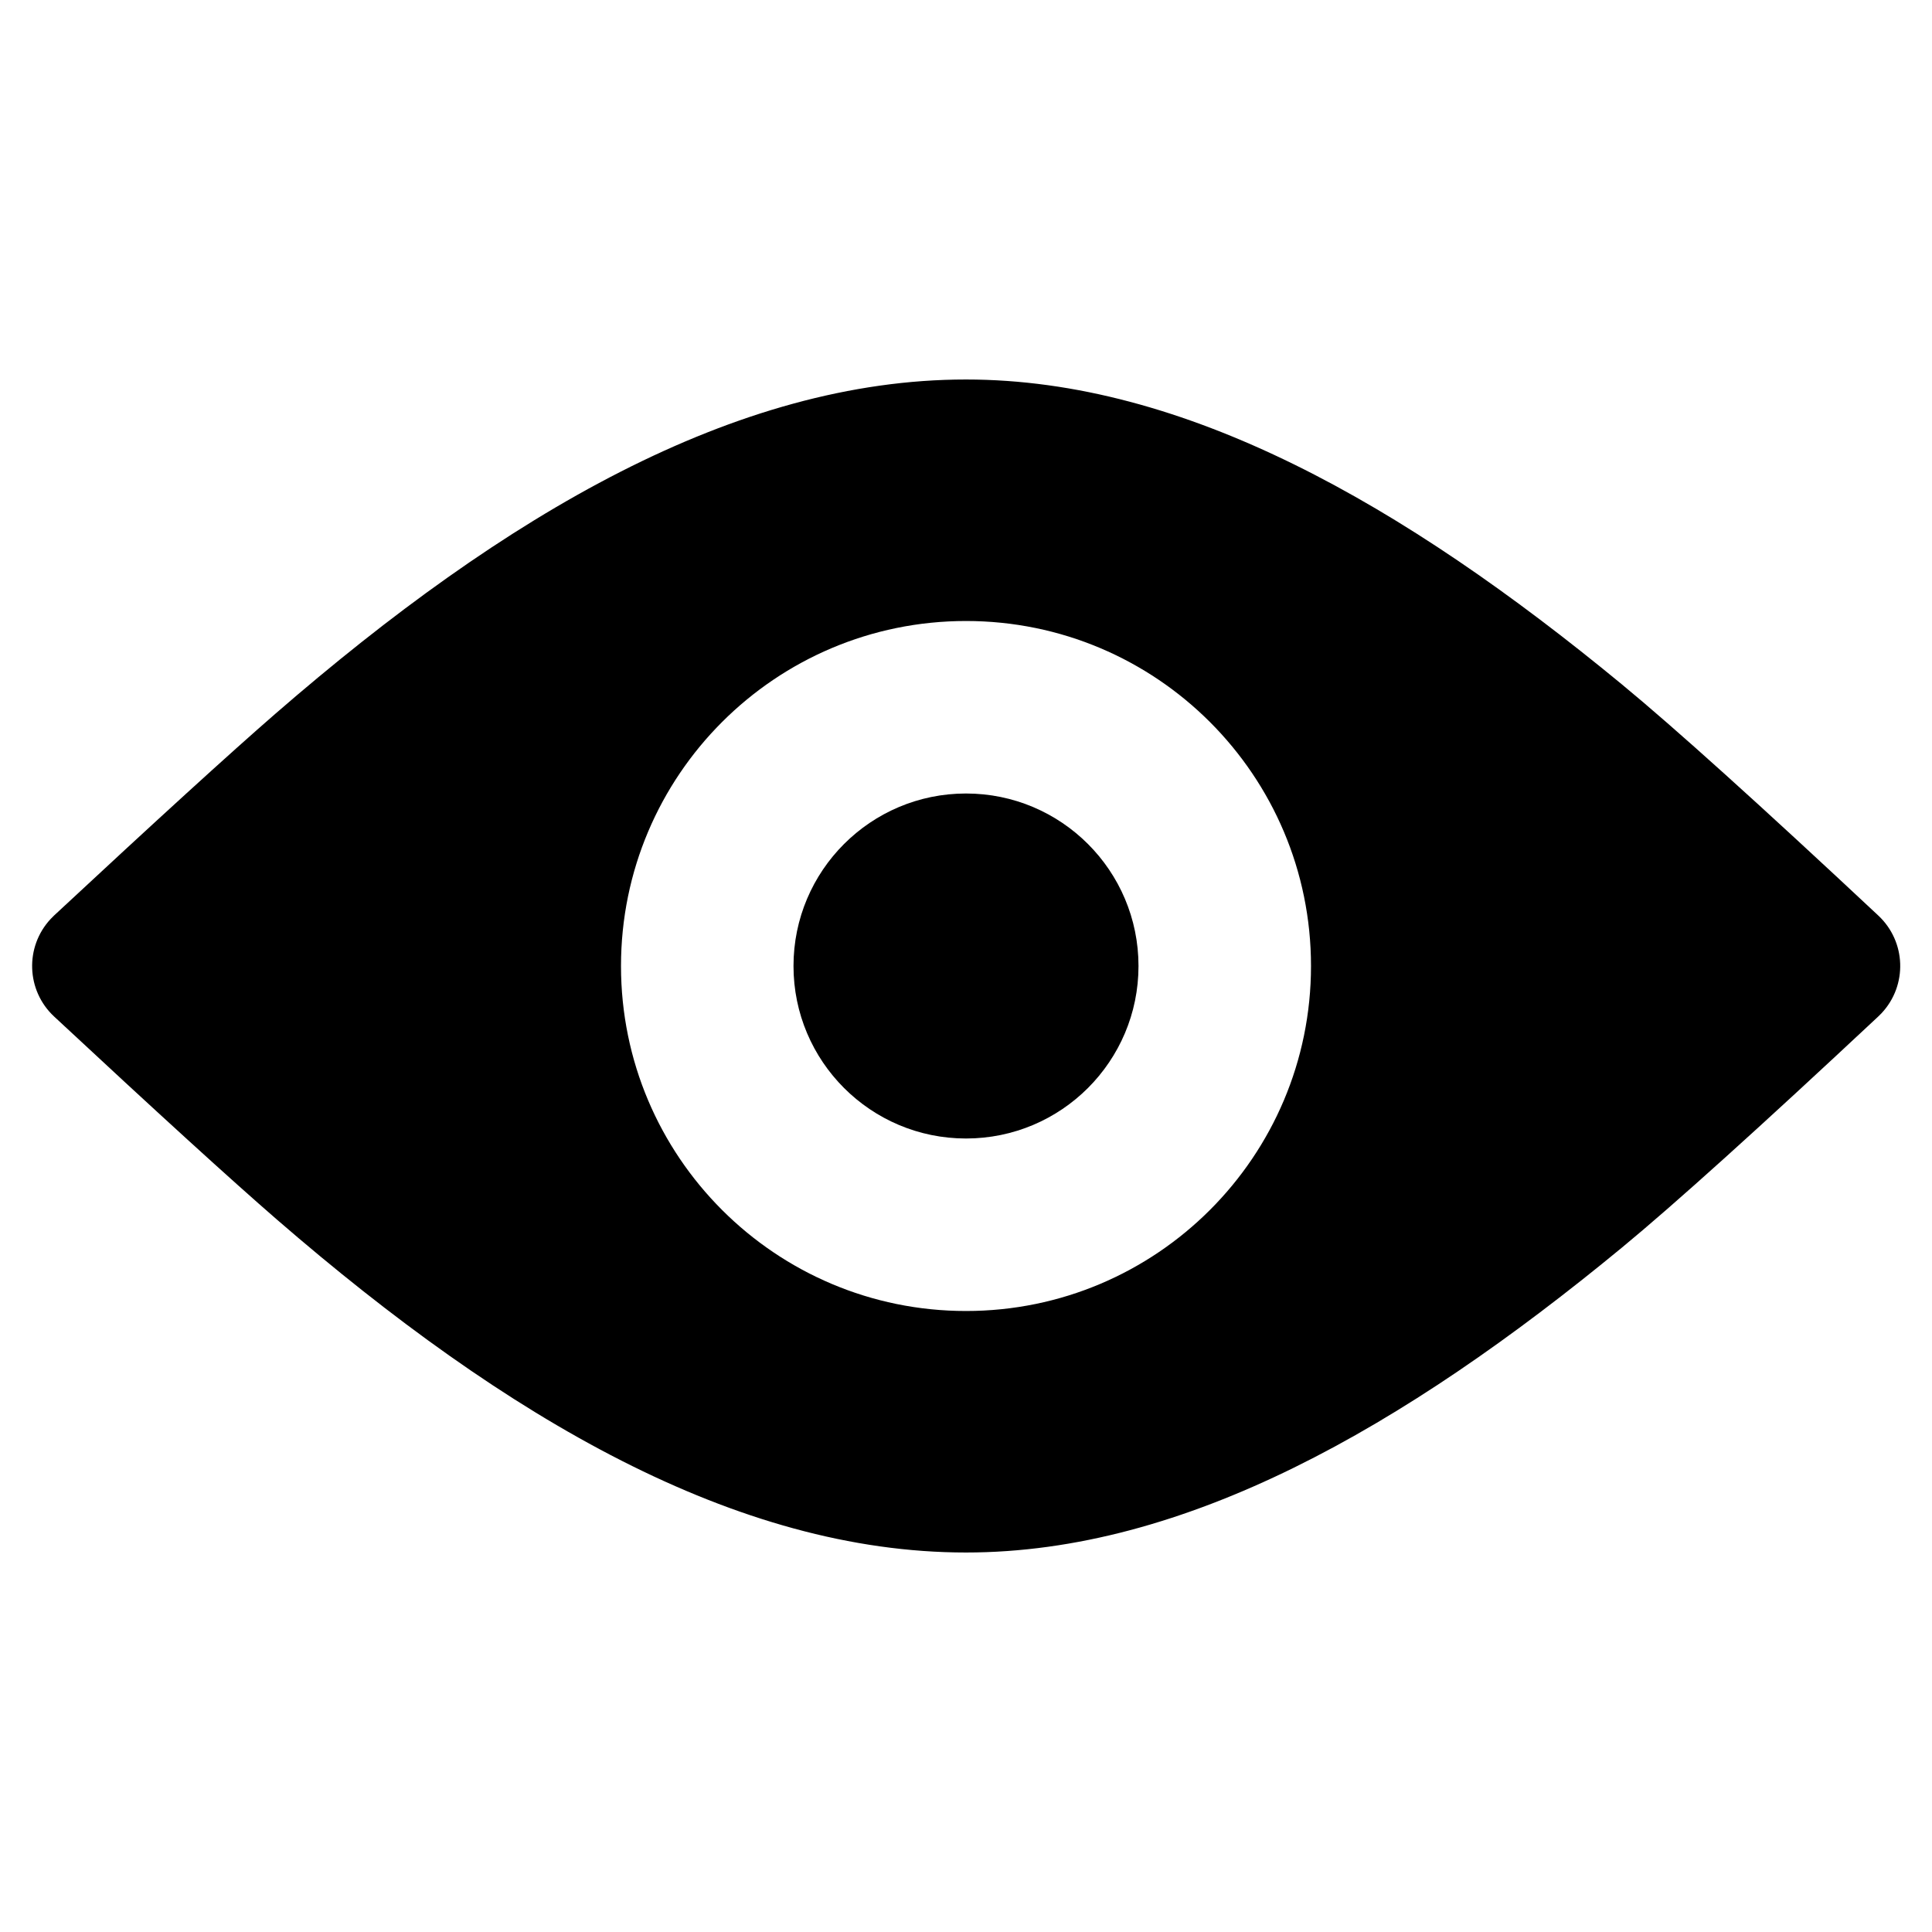 <svg xmlns="http://www.w3.org/2000/svg" width="56" height="56" viewBox="0 0 56 56">
  <g fill-rule="evenodd" transform="translate(0 11)">
    <path d="M28,0 C34.335,0 40.67,3.61 47.004,8.831 C48.538,10.095 51.018,12.331 54.446,15.54 L54.446,15.54 C55.252,16.295 55.294,17.56 54.539,18.367 C54.509,18.399 54.478,18.43 54.446,18.46 C51.014,21.671 48.538,23.904 47.016,25.159 C40.677,30.386 34.339,34 28,34 C21.344,34 14.687,30.118 8.031,24.354 C6.718,23.216 4.563,21.253 1.568,18.464 C0.76,17.711 0.715,16.446 1.468,15.637 C1.5,15.602 1.534,15.569 1.568,15.536 C4.533,12.777 6.67,10.828 7.979,9.691 C14.653,3.897 21.326,4.96199941e-16 28,0 Z M28,27 C33.523,27 38,22.523 38,17 C38,11.477 33.523,7 28,7 C22.477,7 18,11.477 18,17 C18,22.523 22.477,27 28,27 Z"/>
    <circle cx="28" cy="17" r="5"/>
  </g>
</svg>
